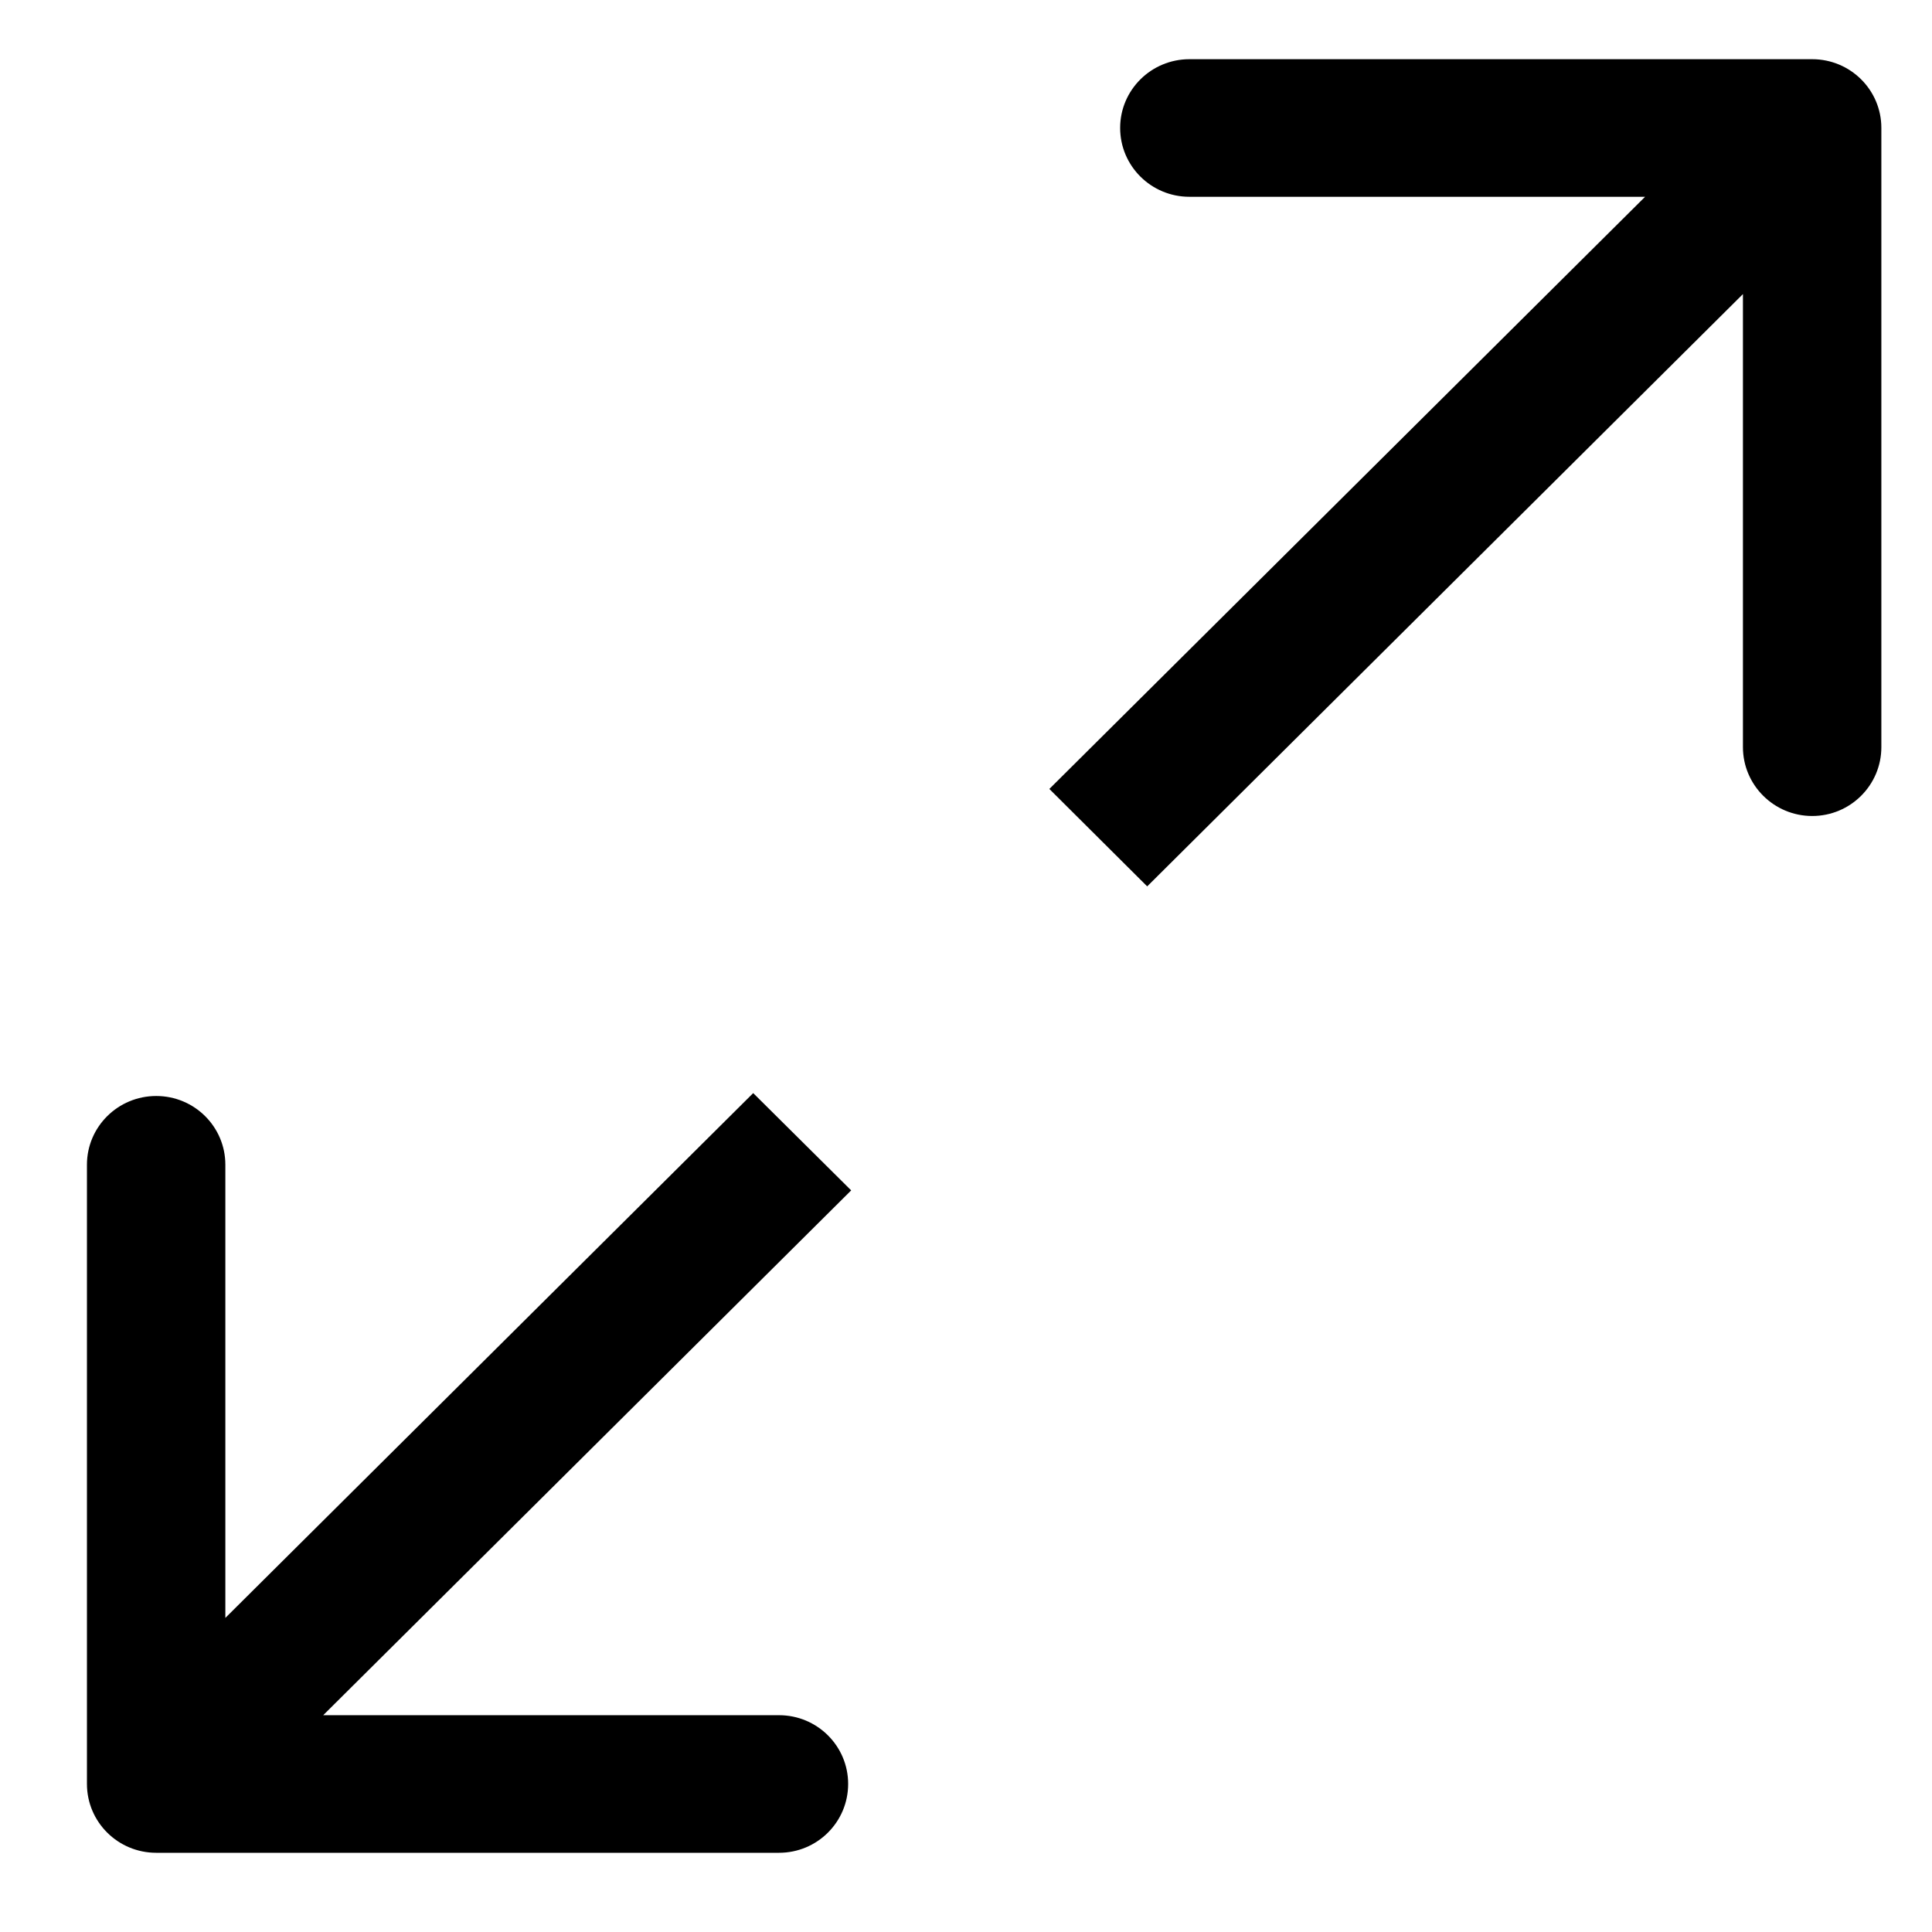 <svg width="14" height="14" viewBox="0 0 14 14" fill="none" xmlns="http://www.w3.org/2000/svg">
<path d="M13.633 0.927C13.633 0.652 13.409 0.429 13.132 0.429H8.619C8.342 0.429 8.117 0.652 8.117 0.927C8.117 1.203 8.342 1.426 8.619 1.426L12.63 1.426V5.414C12.63 5.689 12.855 5.913 13.132 5.913C13.409 5.913 13.633 5.689 13.633 5.414L13.633 0.927ZM8.313 6.423L13.486 1.28L12.777 0.575L7.604 5.717L8.313 6.423Z" fill="black"/>
<path d="M0.63 12.927C0.63 13.203 0.855 13.426 1.132 13.426H5.645C5.922 13.426 6.146 13.203 6.146 12.927C6.146 12.652 5.922 12.429 5.645 12.429H1.633V8.44C1.633 8.165 1.409 7.942 1.132 7.942C0.855 7.942 0.63 8.165 0.63 8.44V12.927ZM1.486 13.28L6.168 8.626L5.458 7.921L0.777 12.575L1.486 13.28Z" fill="black"/>
</svg>
